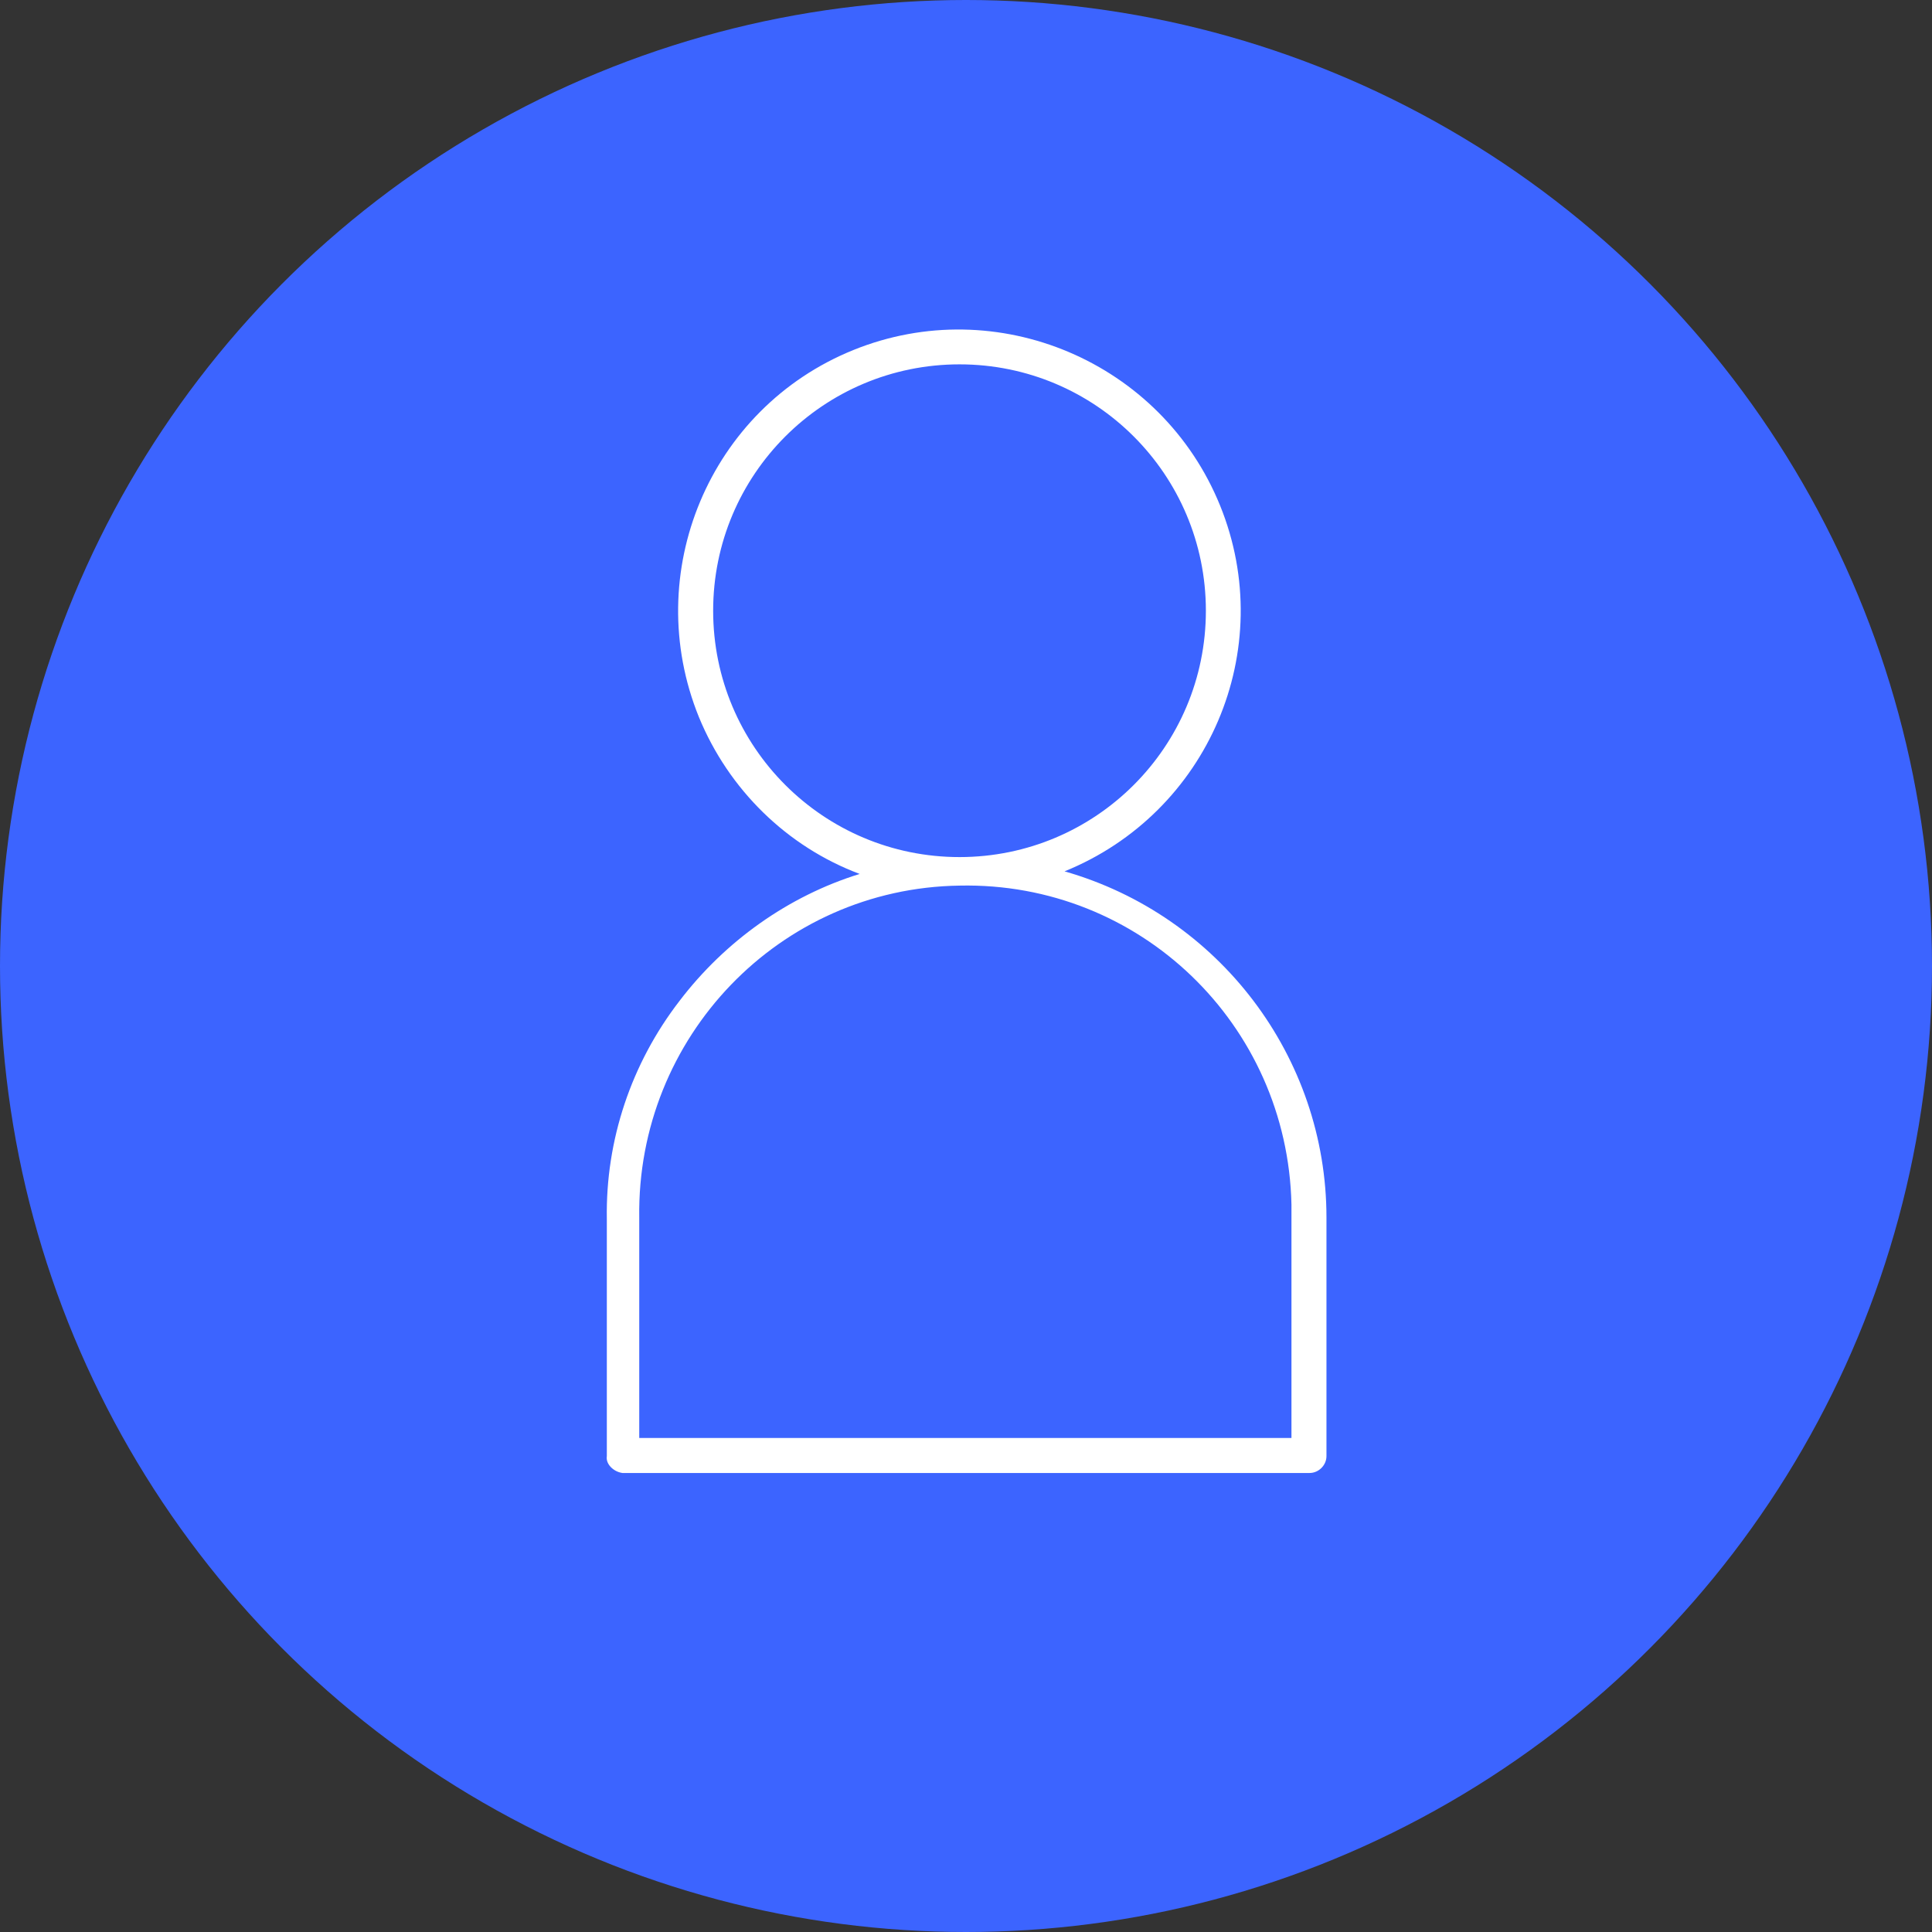 <?xml version="1.0" encoding="utf-8"?>
<!-- Generator: Adobe Illustrator 24.1.3, SVG Export Plug-In . SVG Version: 6.00 Build 0)  -->
<svg version="1.1" id="Layer_1" xmlns="http://www.w3.org/2000/svg" xmlns:xlink="http://www.w3.org/1999/xlink" x="0px" y="0px"
	 viewBox="0 0 149 149" style="enable-background:new 0 0 149 149;" xml:space="preserve">
<rect x="0" y="0" width="149" height="149" fill="#333333" stroke="none"/>
<style type="text/css">
	.st0{fill:#3C64FF;}
	.st1{fill:#FFFFFF;}
</style>
<g id="Layer_2_1_">
	<g id="Object">
		<circle class="st0" cx="74.5" cy="74.5" r="74.5"/>
		<path class="st1" d="M48,113.6h53c0.7,0,1.3-0.6,1.3-1.3V93.9c0-12.4-8.3-23.3-20.2-26.7C93.2,62.7,98.6,50.1,94.1,39
			S76.9,22.5,65.8,27S49.4,44.2,53.9,55.3c2.3,5.6,6.8,10,12.4,12.1c-5.5,1.7-10.4,5.2-13.9,9.8c-3.7,4.8-5.7,10.7-5.6,16.8v18.3
			C46.7,112.9,47.3,113.5,48,113.6z M49.3,110.9v-17C49.1,80,60.1,68.5,74,68.3C87.9,68,99.3,79,99.6,92.9c0,0.3,0,0.7,0,1v17H49.3z
			 M74,66.1c-10.5,0-19-8.5-19-19s8.5-19,19-19s19,8.5,19,19l0,0C93,57.6,84.5,66.1,74,66.1z"/>
	</g>
</g>
</svg>
